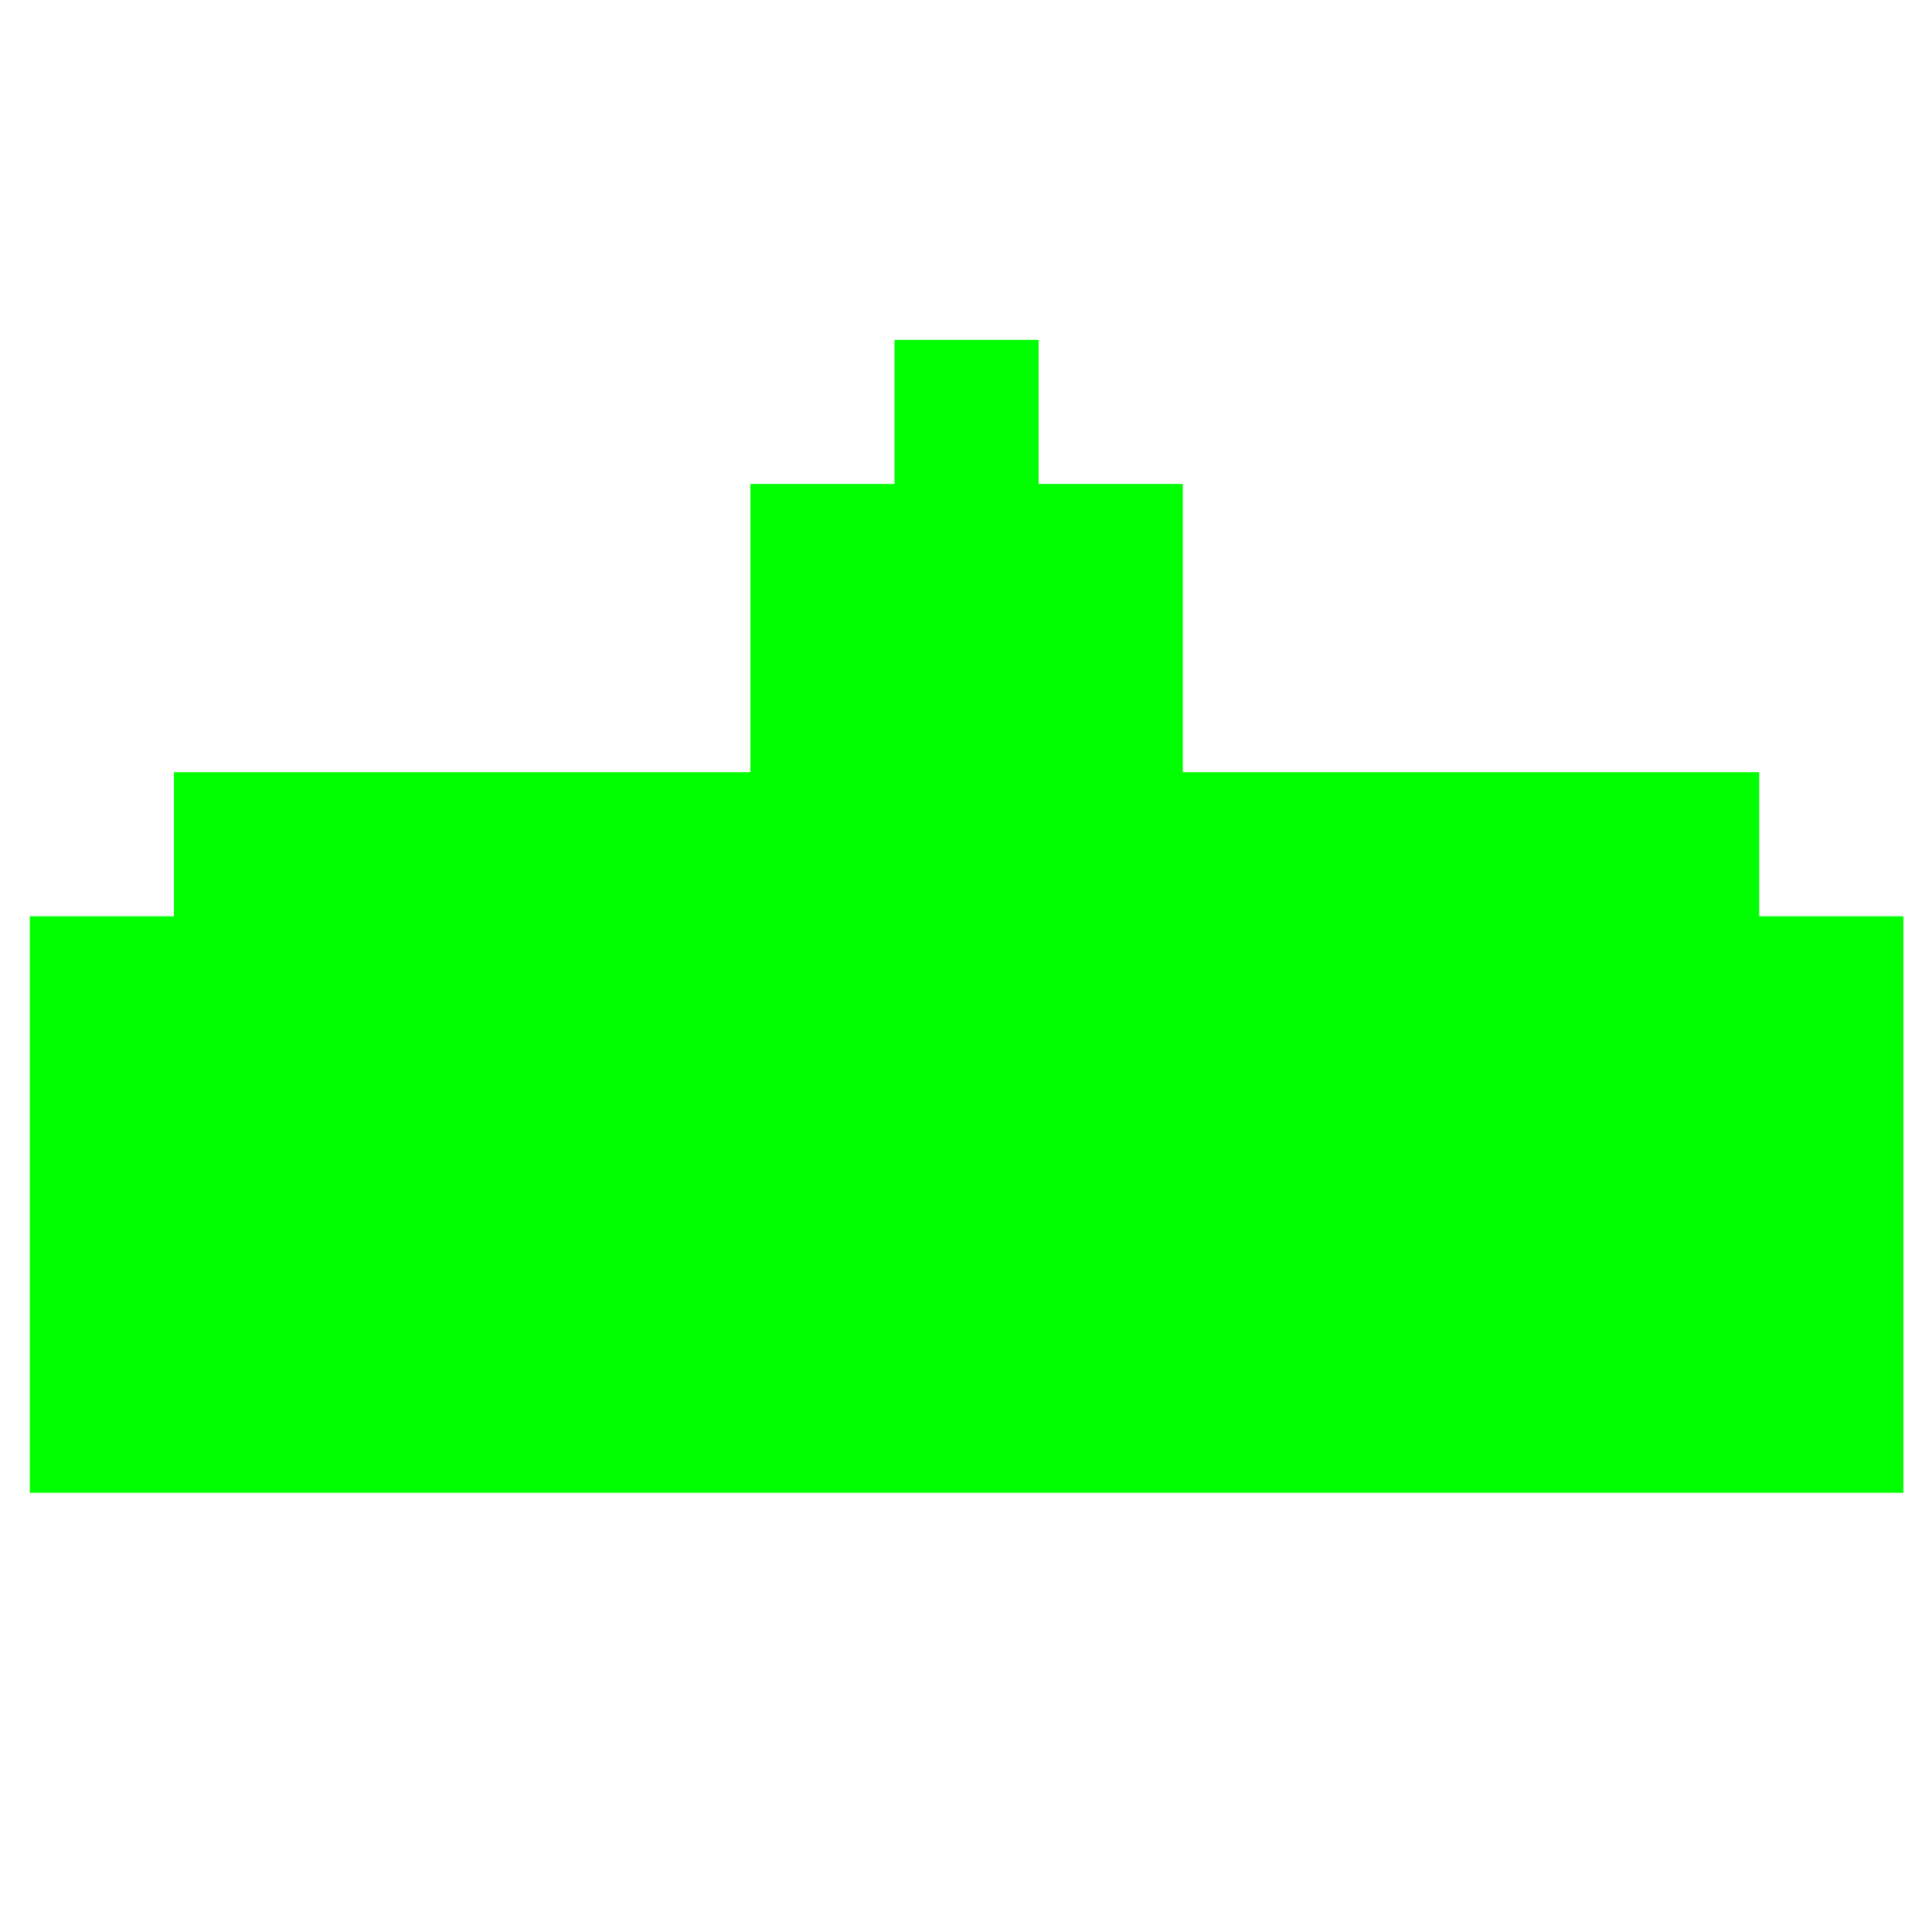 <?xml version="1.0" encoding="UTF-8" standalone="no"?>
<!-- Created with Inkscape (http://www.inkscape.org/) -->

<svg
   xmlns:dc="http://purl.org/dc/elements/1.1/"
   xmlns:cc="http://creativecommons.org/ns#"
   xmlns:rdf="http://www.w3.org/1999/02/22-rdf-syntax-ns#"
   xmlns:svg="http://www.w3.org/2000/svg"
   xmlns="http://www.w3.org/2000/svg"
   xmlns:sodipodi="http://sodipodi.sourceforge.net/DTD/sodipodi-0.dtd"
   xmlns:inkscape="http://www.inkscape.org/namespaces/inkscape"
   width="354.331"
   height="354.331"
   id="svg2"
   version="1.1"
   inkscape:version="0.48.2 r9819"
   sodipodi:docname="defender.svg">
  <defs
     id="defs4" />
  <sodipodi:namedview
     id="base"
     pagecolor="#ffffff"
     bordercolor="#666666"
     borderopacity="1.0"
     inkscape:pageopacity="0.0"
     inkscape:pageshadow="2"
     inkscape:zoom="1.3777177"
     inkscape:cx="156.72491"
     inkscape:cy="161.08929"
     inkscape:document-units="mm"
     inkscape:current-layer="layer1"
     showgrid="false"
     inkscape:window-width="824"
     inkscape:window-height="867"
     inkscape:window-x="0"
     inkscape:window-y="0"
     inkscape:window-maximized="0"
     borderlayer="false"
     units="mm">
    <inkscape:grid
       type="xygrid"
       id="grid2985"
       empspacing="5"
       visible="true"
       enabled="true"
       snapvisiblegridlinesonly="true" />
  </sodipodi:namedview>
  <g
     inkscape:label="Layer 1"
     inkscape:groupmode="layer"
     id="layer1"
     transform="translate(0,-698.031)">
    <path
       style="fill:#00ff00;fill-opacity:1;stroke:none"
       d="m 164.057,760.359 0,26.431 -26.431,0 0,52.863 -105.725,0 0,26.431 -26.431,0 0,105.725 343.607,0 0,-105.725 -26.431,0 0,-26.431 -105.725,0 0,-52.863 -26.431,0 0,-26.431 -26.431,0 z"
       id="rect4039"
       inkscape:connector-curvature="0" />
  </g>
</svg>

